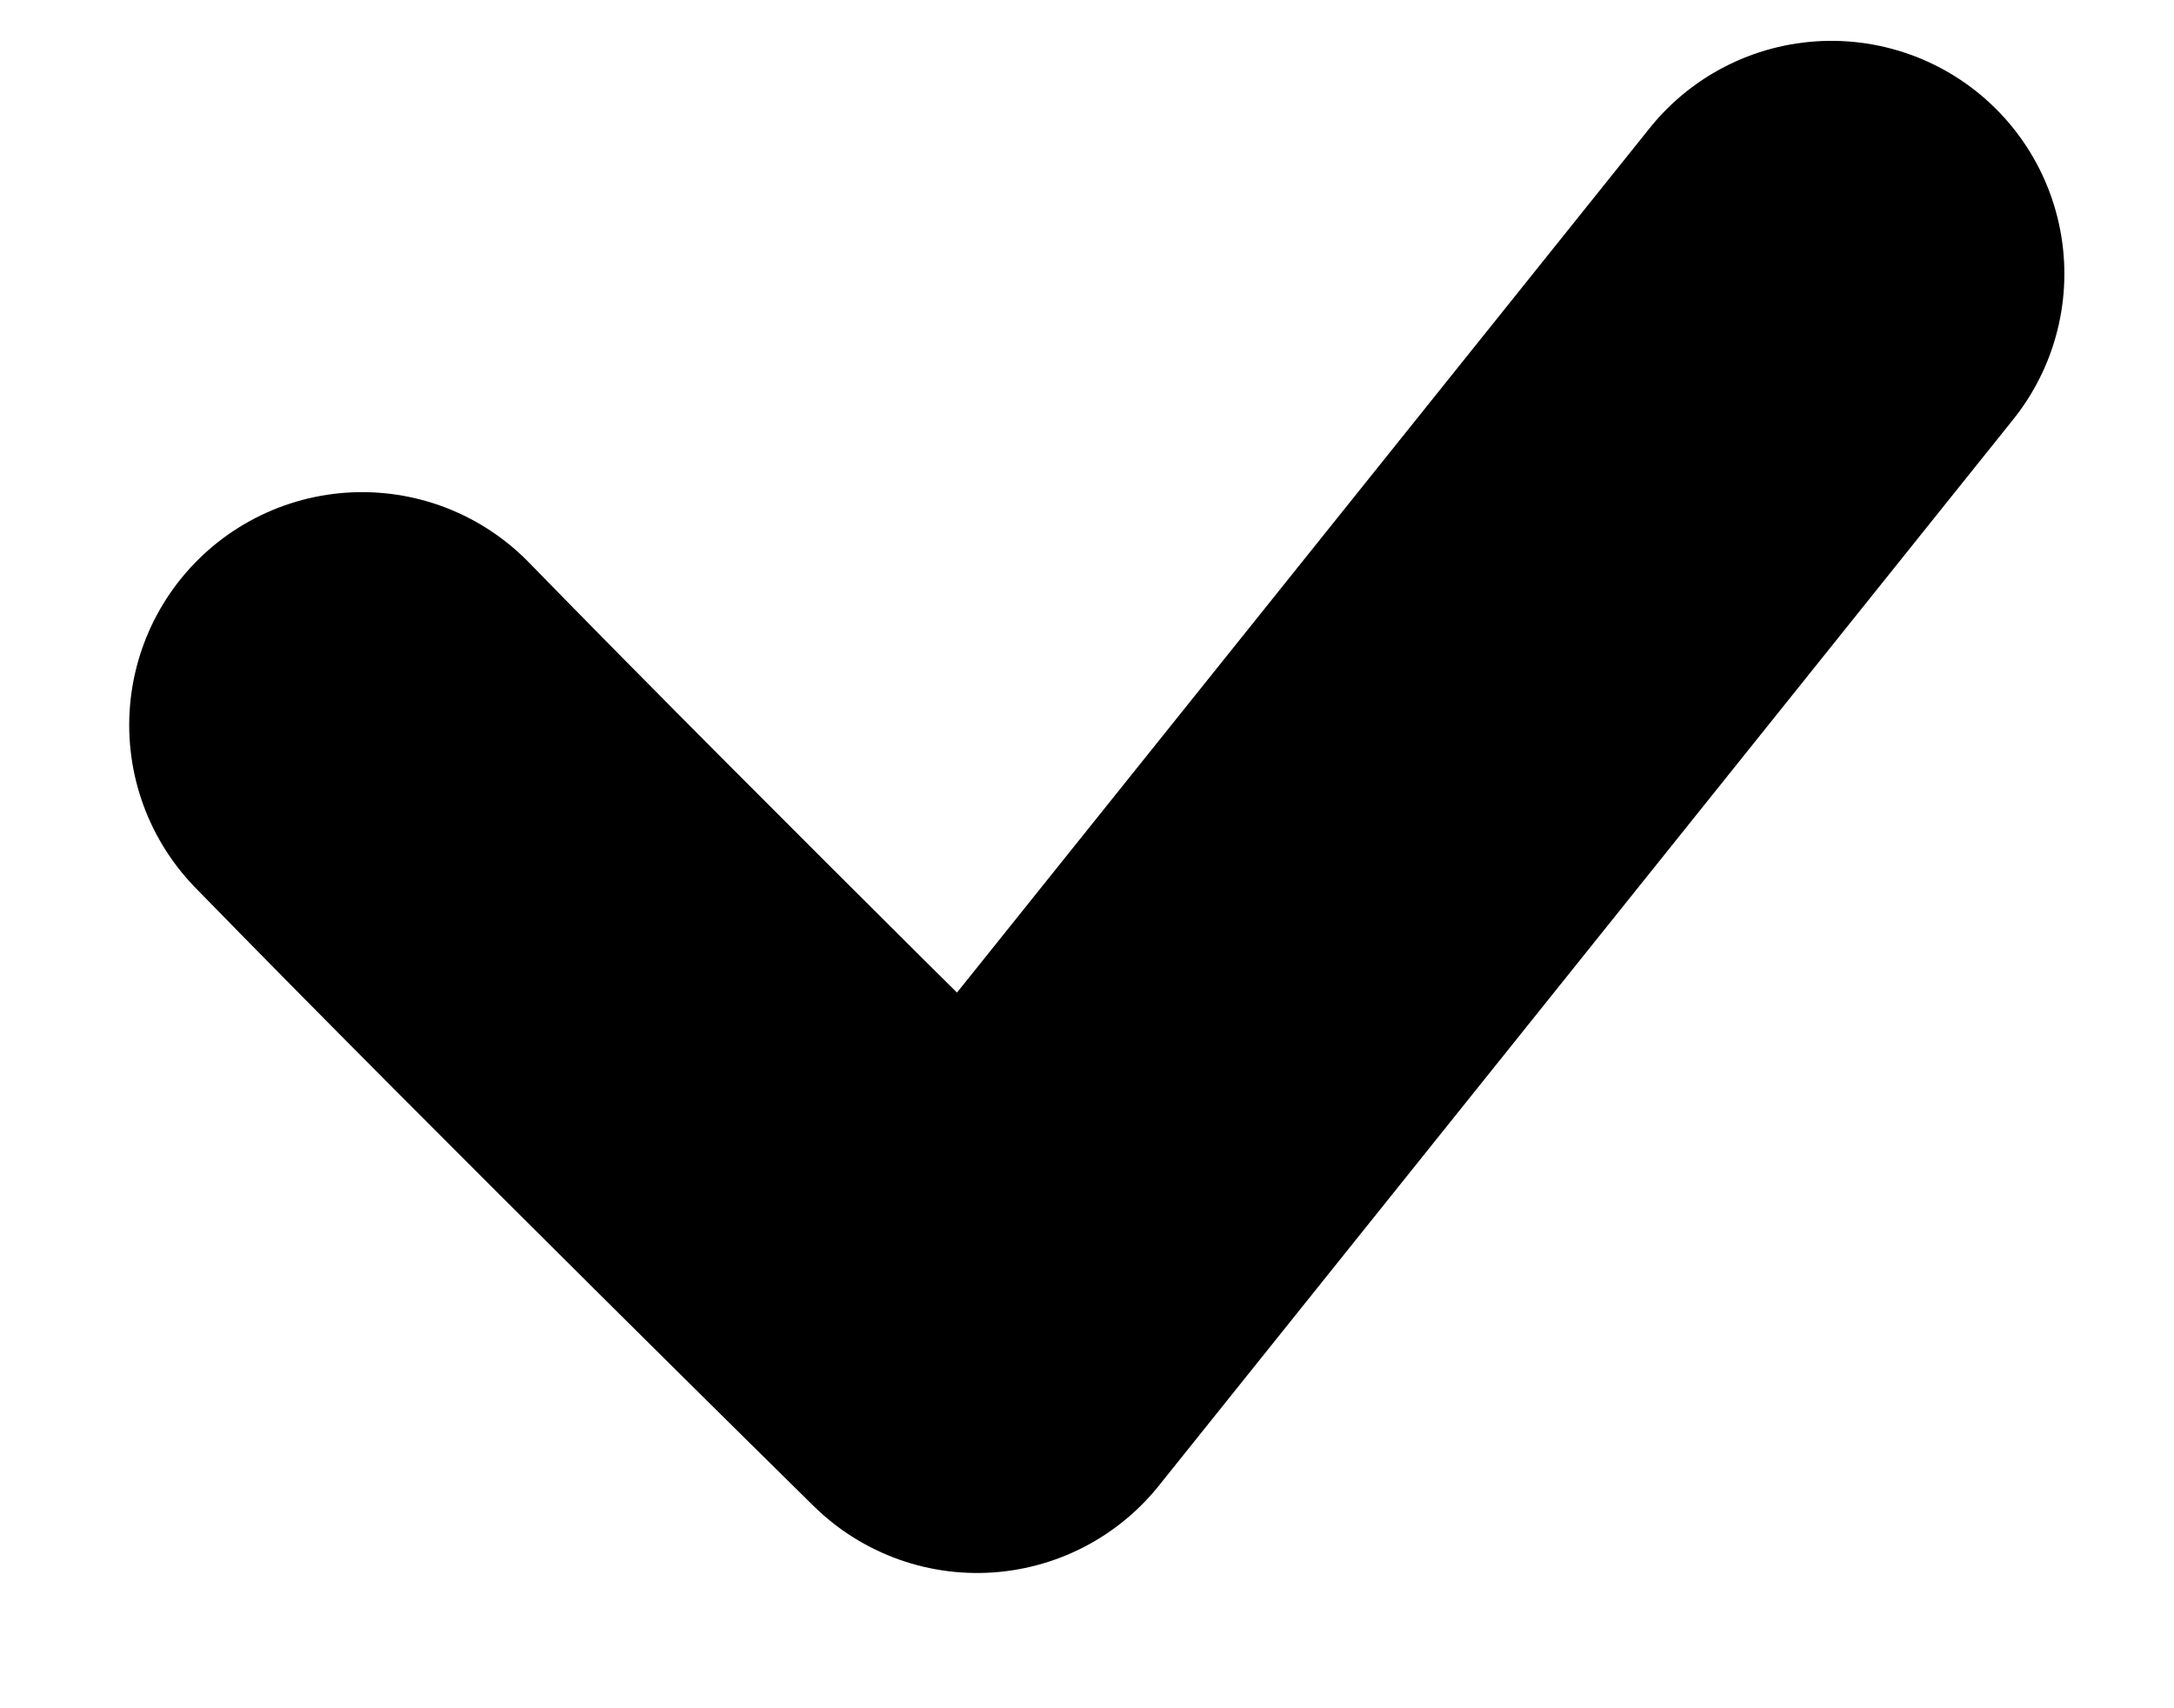 <svg width="14" height="11" viewBox="0 0 14 11" fill="none" xmlns="http://www.w3.org/2000/svg">
    <path d="M2.332 4.669C3.852 6.229 6.292 8.629 6.292 8.629L11.794 1.763" stroke="black" stroke-width="3" stroke-linecap="round" stroke-linejoin="round"/>
</svg>
